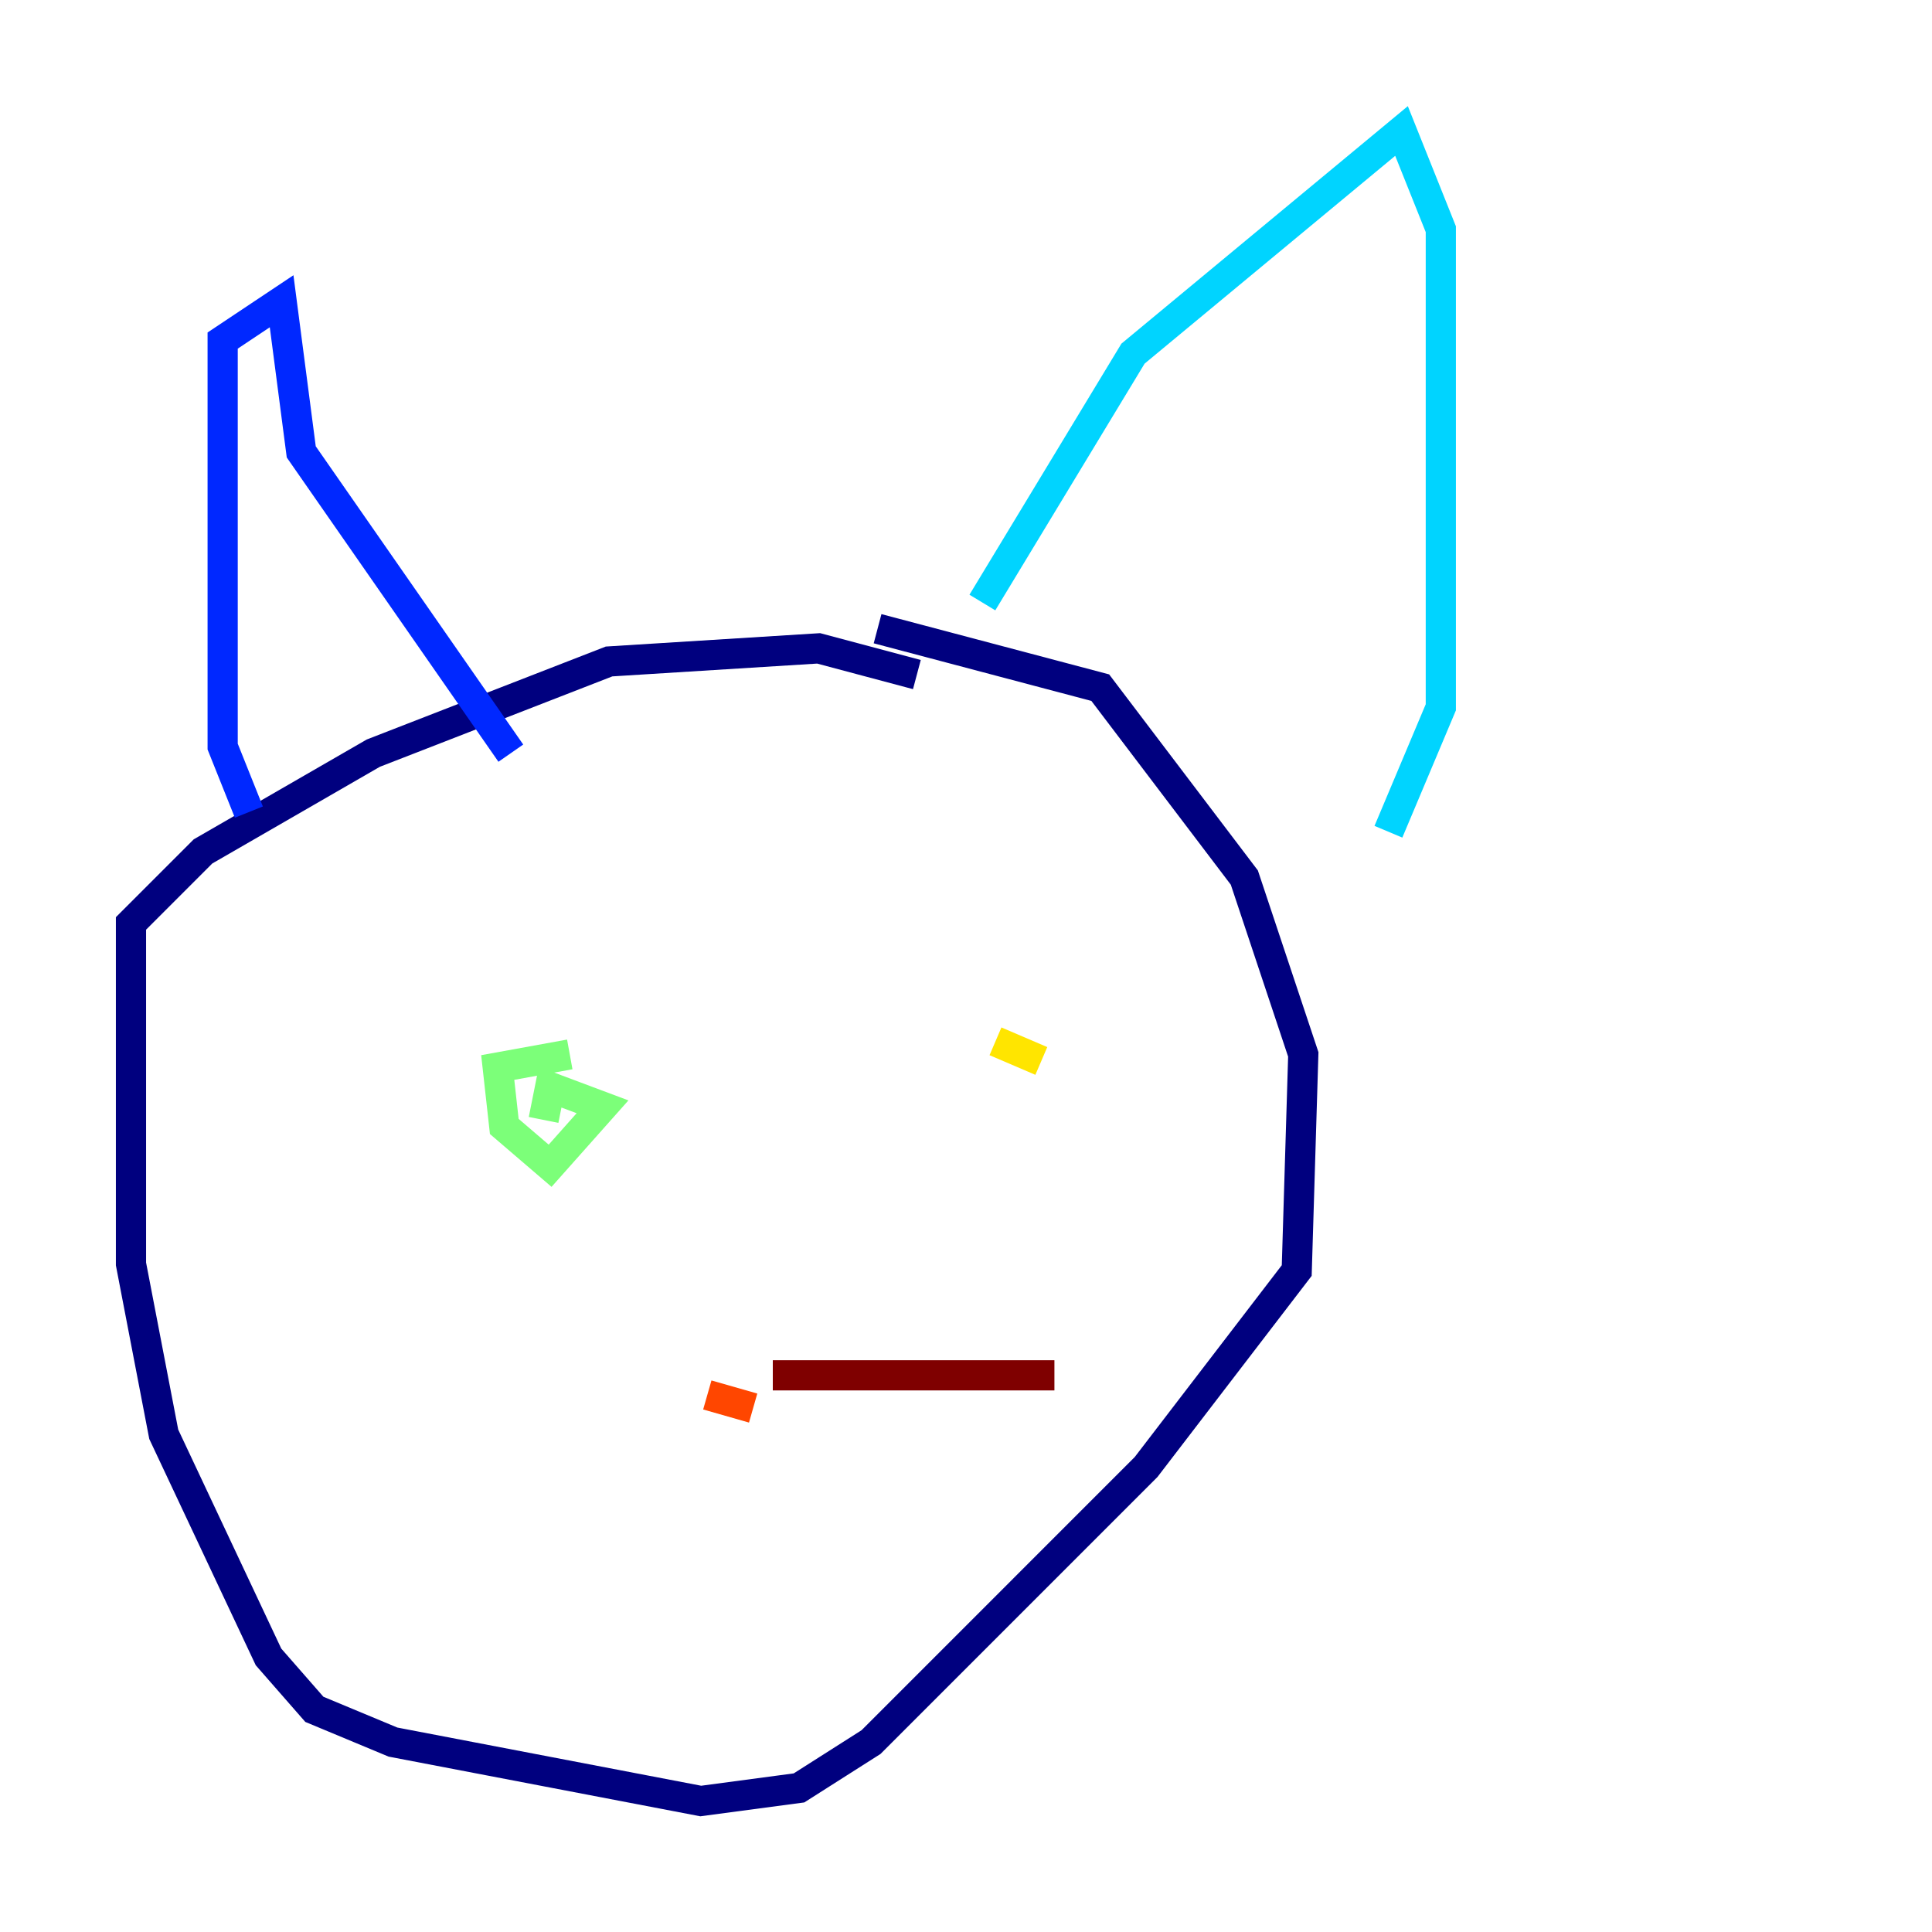 <?xml version="1.0" encoding="utf-8" ?>
<svg baseProfile="tiny" height="128" version="1.2" viewBox="0,0,128,128" width="128" xmlns="http://www.w3.org/2000/svg" xmlns:ev="http://www.w3.org/2001/xml-events" xmlns:xlink="http://www.w3.org/1999/xlink"><defs /><polyline fill="none" points="60.746,44.691 54.237,42.956 40.352,43.824 24.732,49.898 13.451,56.407 8.678,61.18 8.678,83.742 10.848,95.024 17.79,109.776 20.827,113.248 26.034,115.417 46.427,119.322 52.936,118.454 57.709,115.417 75.932,97.193 85.912,84.176 86.346,69.858 82.441,58.142 72.895,45.559 58.142,41.654" stroke="#00007f" stroke-width="2" /><polyline fill="none" points="16.488,53.803 14.752,49.464 14.752,22.563 18.658,19.959 19.959,29.939 33.844,49.898" stroke="#0028ff" stroke-width="2" /><polyline fill="none" points="65.085,39.919 75.064,23.43 92.854,8.678 95.458,15.186 95.458,46.861 91.986,55.105" stroke="#00d4ff" stroke-width="2" /><polyline fill="none" points="37.749,69.858 32.976,70.725 33.41,74.63 36.447,77.234 39.919,73.329 36.447,72.027 36.014,74.197" stroke="#7cff79" stroke-width="2" /><polyline fill="none" points="68.99,70.291 65.953,68.99" stroke="#ffe500" stroke-width="2" /><polyline fill="none" points="49.898,93.288 46.861,92.42" stroke="#ff4600" stroke-width="2" /><polyline fill="none" points="51.2,91.119 69.858,91.119" stroke="#7f0000" stroke-width="2" /></svg>